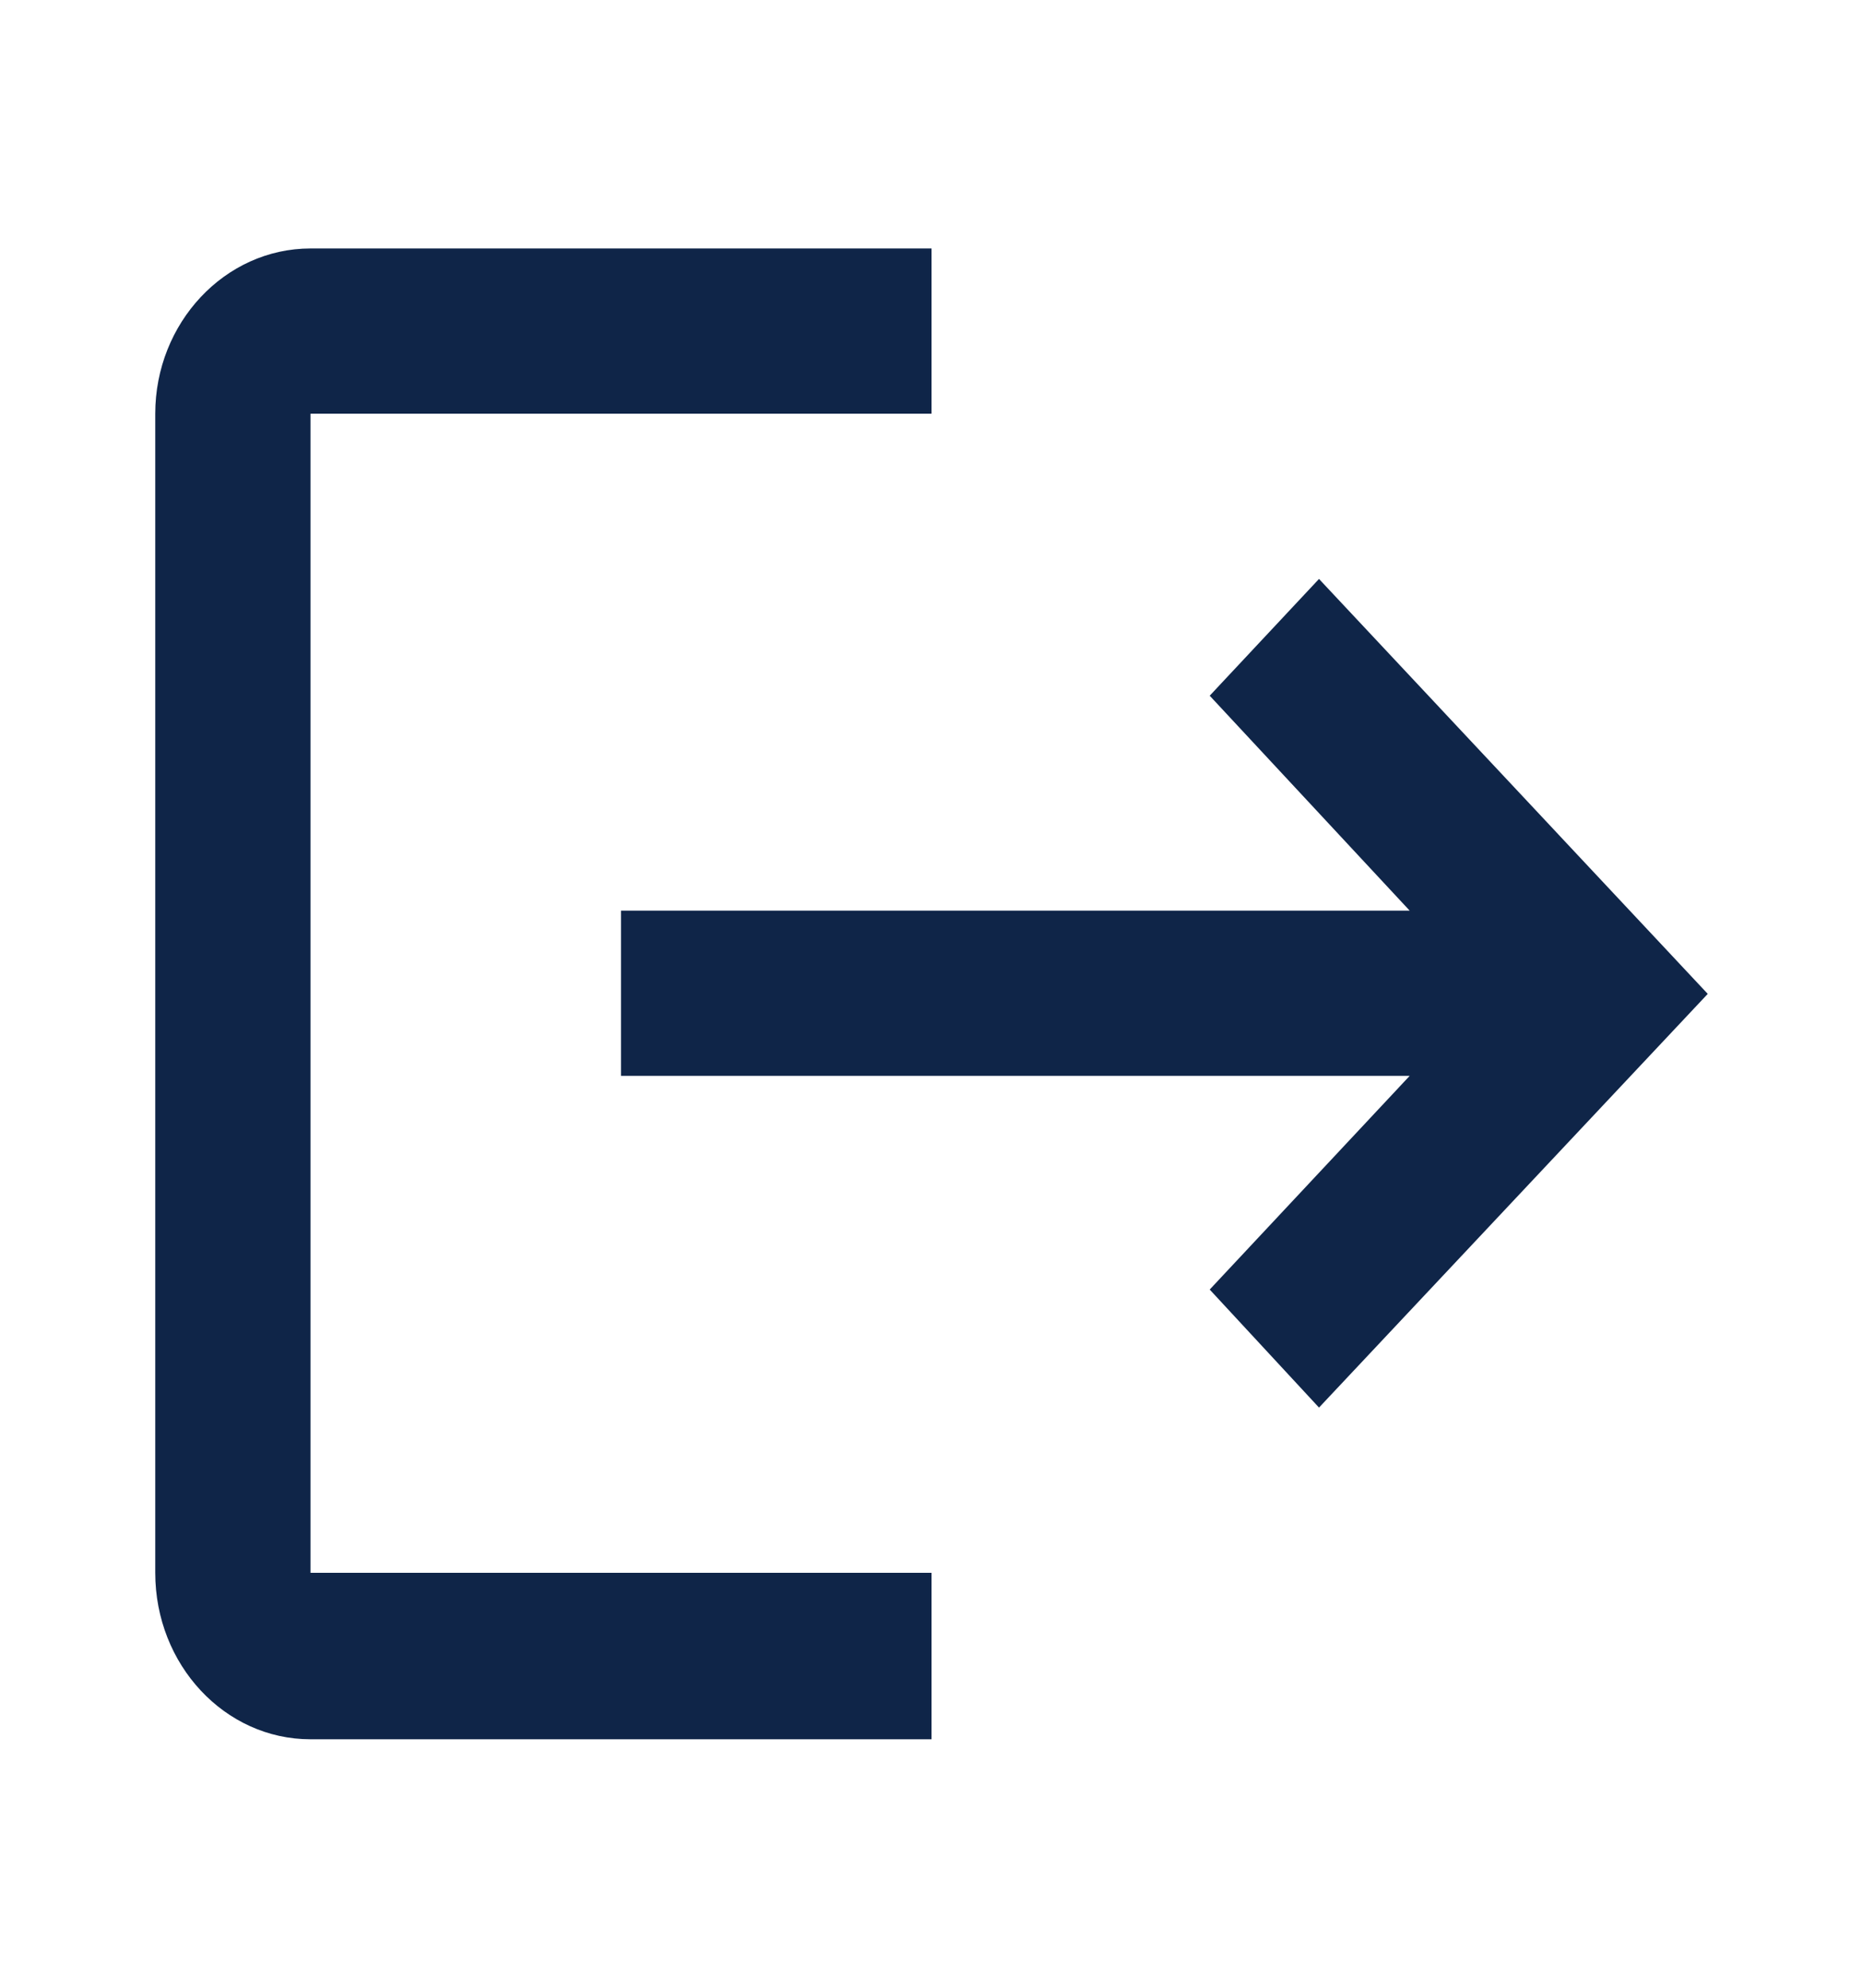 ﻿<svg width="15" height="16" viewBox="0 0 15 16" fill="none" xmlns="http://www.w3.org/2000/svg" xmlns:xlink="http://www.w3.org/1999/xlink">
	<desc>
		Created with Pixso.
	</desc>
	<defs>
		<clipPath id="clip422_114">
			<rect id="logout" width="15" height="16" fill="white" fill-opacity="0"/>
		</clipPath>
	</defs>
	<rect id="logout" width="15" height="16" fill="#FFFFFF" fill-opacity="0"/>
	<g clip-path="url(#clip422_114)">
		<path id="矢量 184" d="M10.62 4.66L9.74 5.6L11.35 7.33L5 7.33L5 8.66L11.35 8.66L9.74 10.38L10.62 11.33L13.75 8L10.62 4.66ZM2.5 3.33L7.5 3.33L7.5 2L2.5 2C1.81 2 1.25 2.6 1.25 3.33L1.25 12.66C1.25 13.4 1.81 14 2.5 14L7.5 14L7.5 12.66L2.5 12.66L2.5 3.33Z" fill="#0F2548" fill-opacity="1" fill-rule="evenodd"/>
	</g>
</svg>
